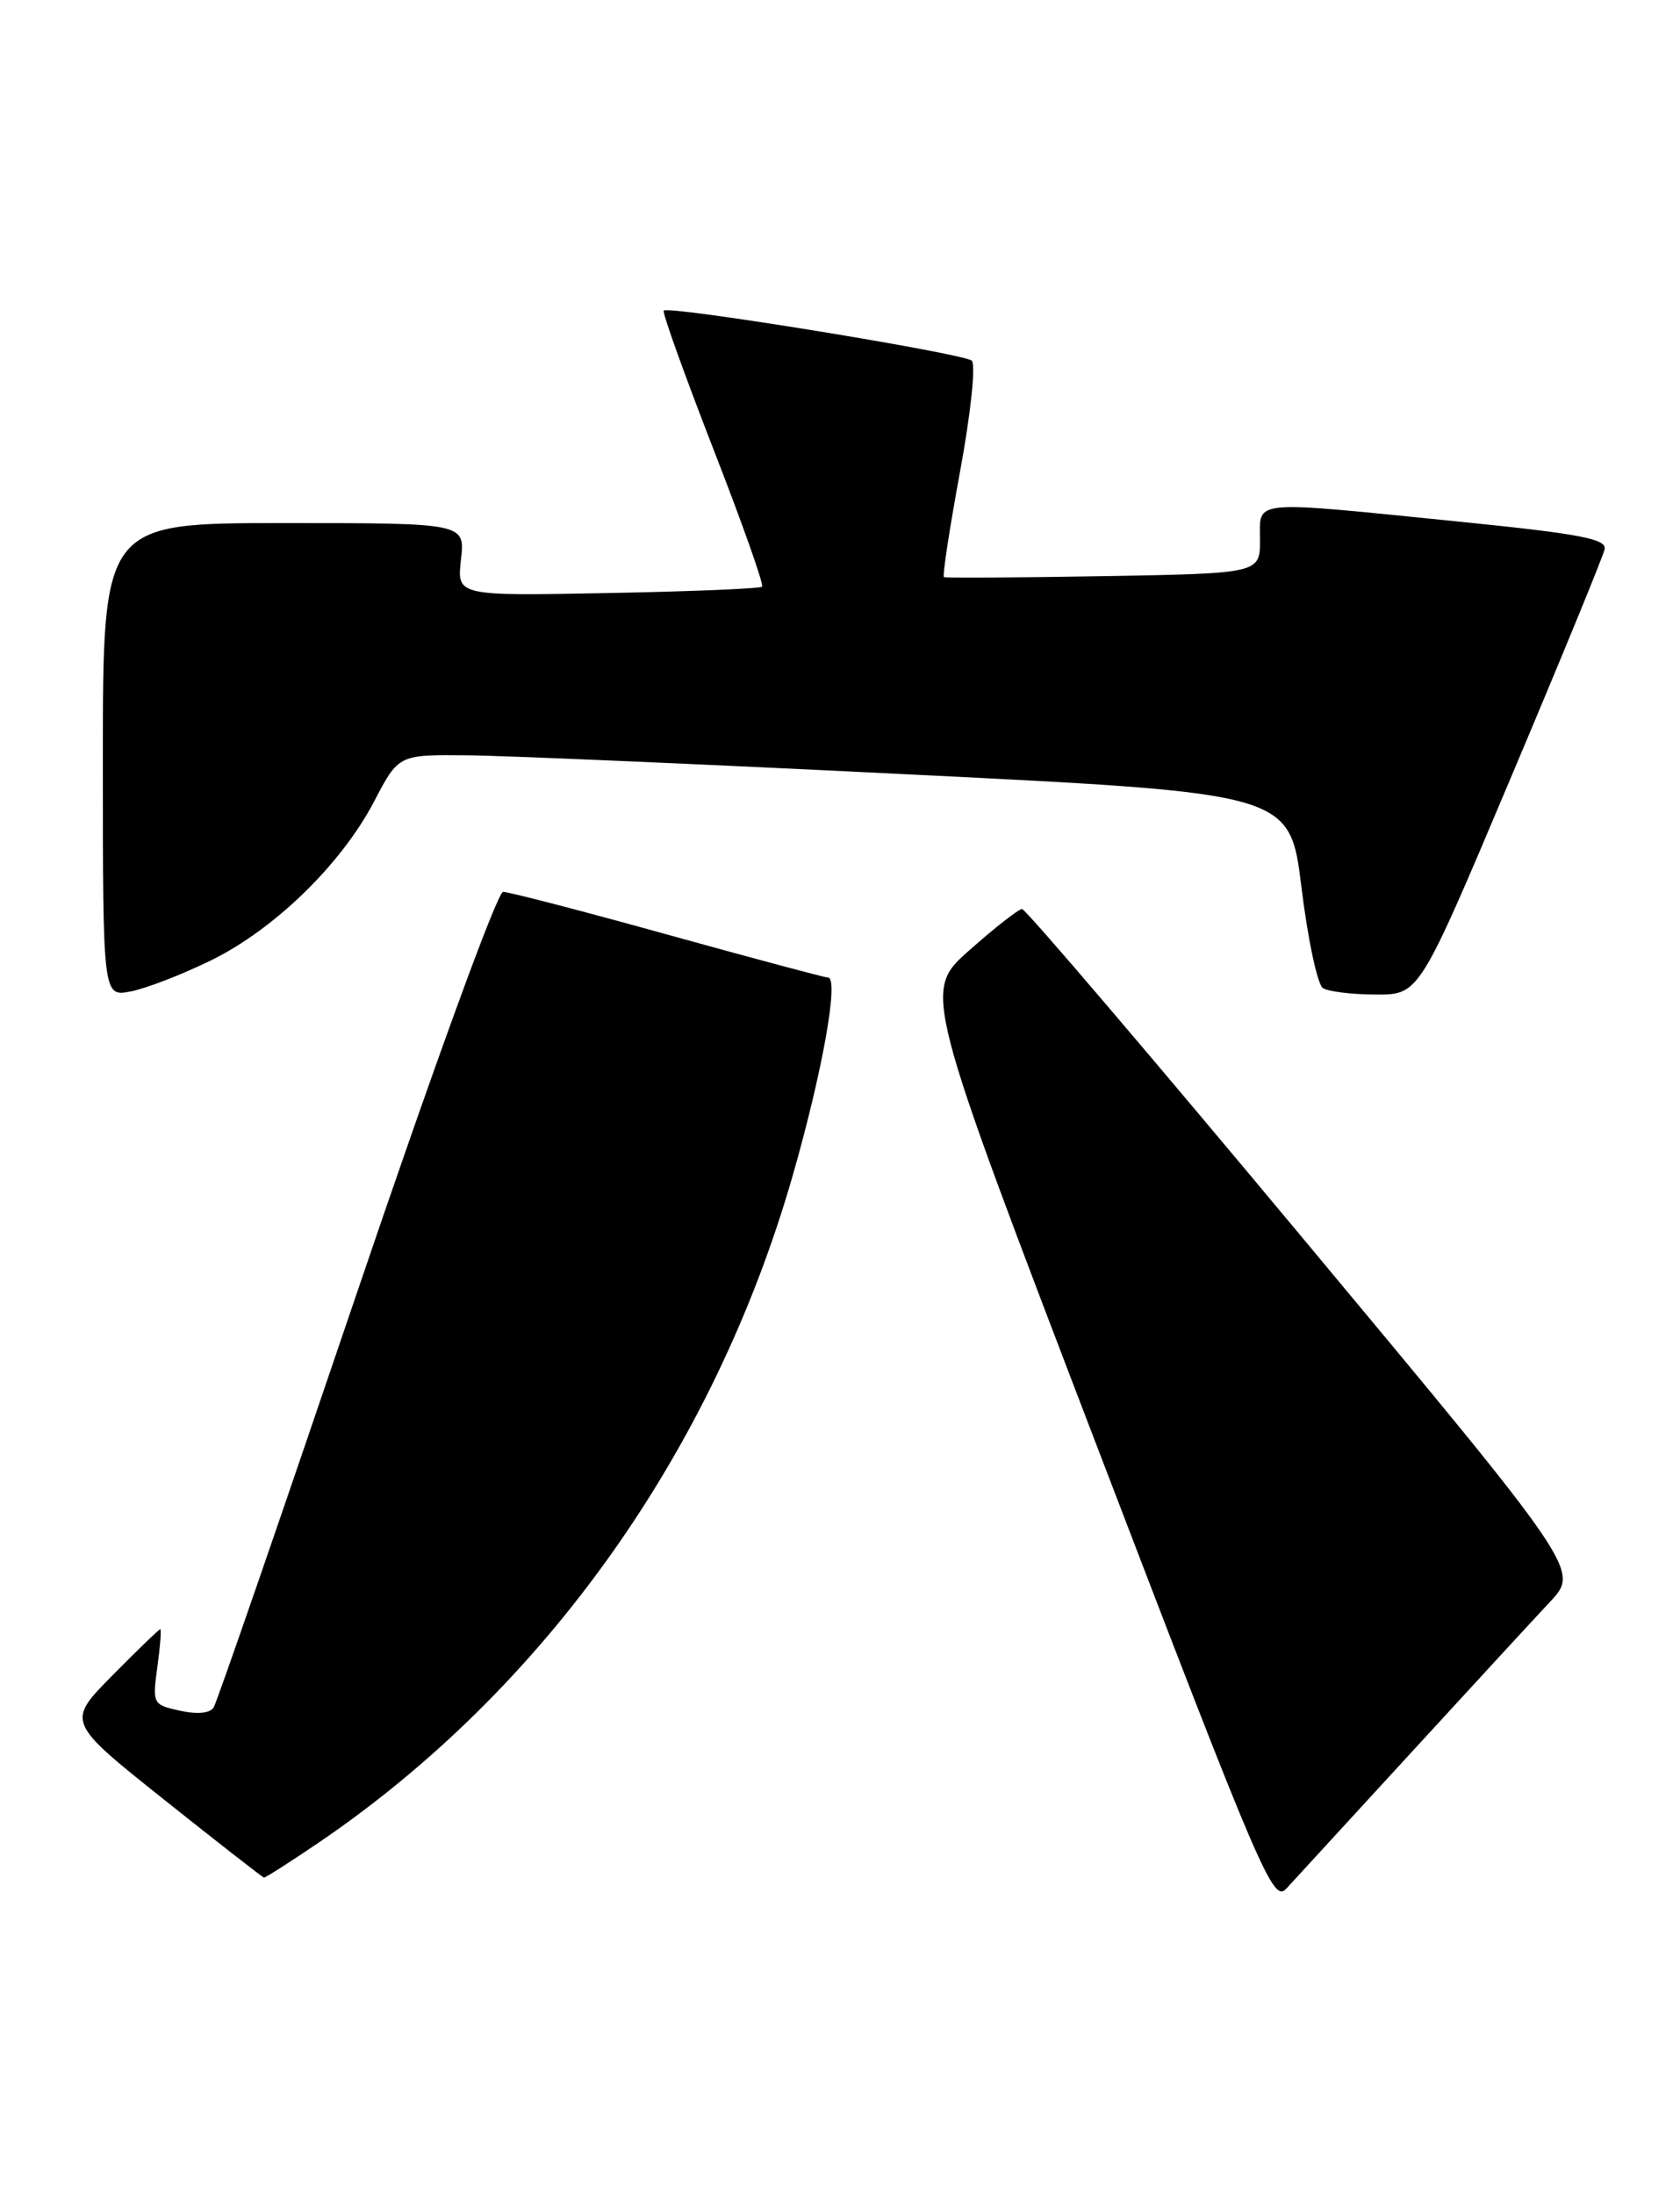 <?xml version="1.0" encoding="UTF-8" standalone="no"?>
<!DOCTYPE svg PUBLIC "-//W3C//DTD SVG 1.1//EN" "http://www.w3.org/Graphics/SVG/1.1/DTD/svg11.dtd" >
<svg xmlns="http://www.w3.org/2000/svg" xmlns:xlink="http://www.w3.org/1999/xlink" version="1.1" viewBox="0 0 196 256">
 <g >
 <path fill="currentColor"
d=" M 164.53 204.50 C 171.59 196.80 178.93 188.84 180.83 186.81 C 184.28 183.13 184.28 183.13 152.13 144.56 C 134.45 123.35 119.65 106.00 119.24 106.01 C 118.83 106.02 116.06 108.18 113.09 110.82 C 107.67 115.61 107.67 115.61 128.04 168.82 C 147.11 218.61 148.52 221.92 150.06 220.26 C 150.96 219.29 157.47 212.20 164.53 204.50 Z  M 37.14 214.91 C 63.47 197.03 83.23 169.26 92.46 137.17 C 95.95 125.02 97.92 114.00 96.60 114.00 C 96.23 114.00 87.82 111.75 77.90 109.00 C 67.99 106.25 59.34 104.00 58.69 104.01 C 58.02 104.02 50.56 124.48 41.56 151.01 C 32.79 176.85 25.31 198.50 24.93 199.11 C 24.51 199.80 23.04 199.95 21.00 199.50 C 17.82 198.80 17.77 198.71 18.36 194.39 C 18.69 191.98 18.84 190.00 18.70 190.00 C 18.55 190.00 16.03 192.43 13.10 195.40 C 7.76 200.80 7.76 200.80 19.13 209.86 C 25.38 214.84 30.64 218.94 30.80 218.96 C 30.97 218.98 33.82 217.16 37.14 214.91 Z  M 24.59 112.01 C 32.02 108.38 39.82 100.78 43.65 93.46 C 46.50 88.00 46.50 88.00 54.50 88.08 C 58.90 88.12 82.30 89.13 106.50 90.33 C 150.49 92.50 150.49 92.50 151.84 103.50 C 152.58 109.55 153.71 114.83 154.34 115.23 C 154.98 115.64 157.77 115.98 160.54 115.98 C 165.58 116.00 165.58 116.00 176.24 90.75 C 182.11 76.86 187.05 64.84 187.21 64.04 C 187.44 62.85 184.29 62.25 170.50 60.86 C 145.57 58.35 147.00 58.22 147.00 62.94 C 147.00 66.87 147.00 66.87 128.75 67.19 C 118.71 67.36 110.34 67.41 110.13 67.30 C 109.93 67.19 110.78 61.64 112.01 54.97 C 113.26 48.18 113.86 42.50 113.37 42.06 C 112.43 41.21 78.04 35.62 77.44 36.22 C 77.24 36.42 79.84 43.65 83.20 52.30 C 86.57 60.94 89.14 68.19 88.91 68.42 C 88.69 68.64 80.58 68.98 70.90 69.16 C 53.30 69.50 53.30 69.50 53.78 65.25 C 54.26 61.00 54.26 61.00 33.13 61.00 C 12.00 61.00 12.00 61.00 12.00 88.62 C 12.00 116.25 12.00 116.25 15.25 115.62 C 17.04 115.27 21.24 113.65 24.59 112.01 Z "/>
</g>
</svg>